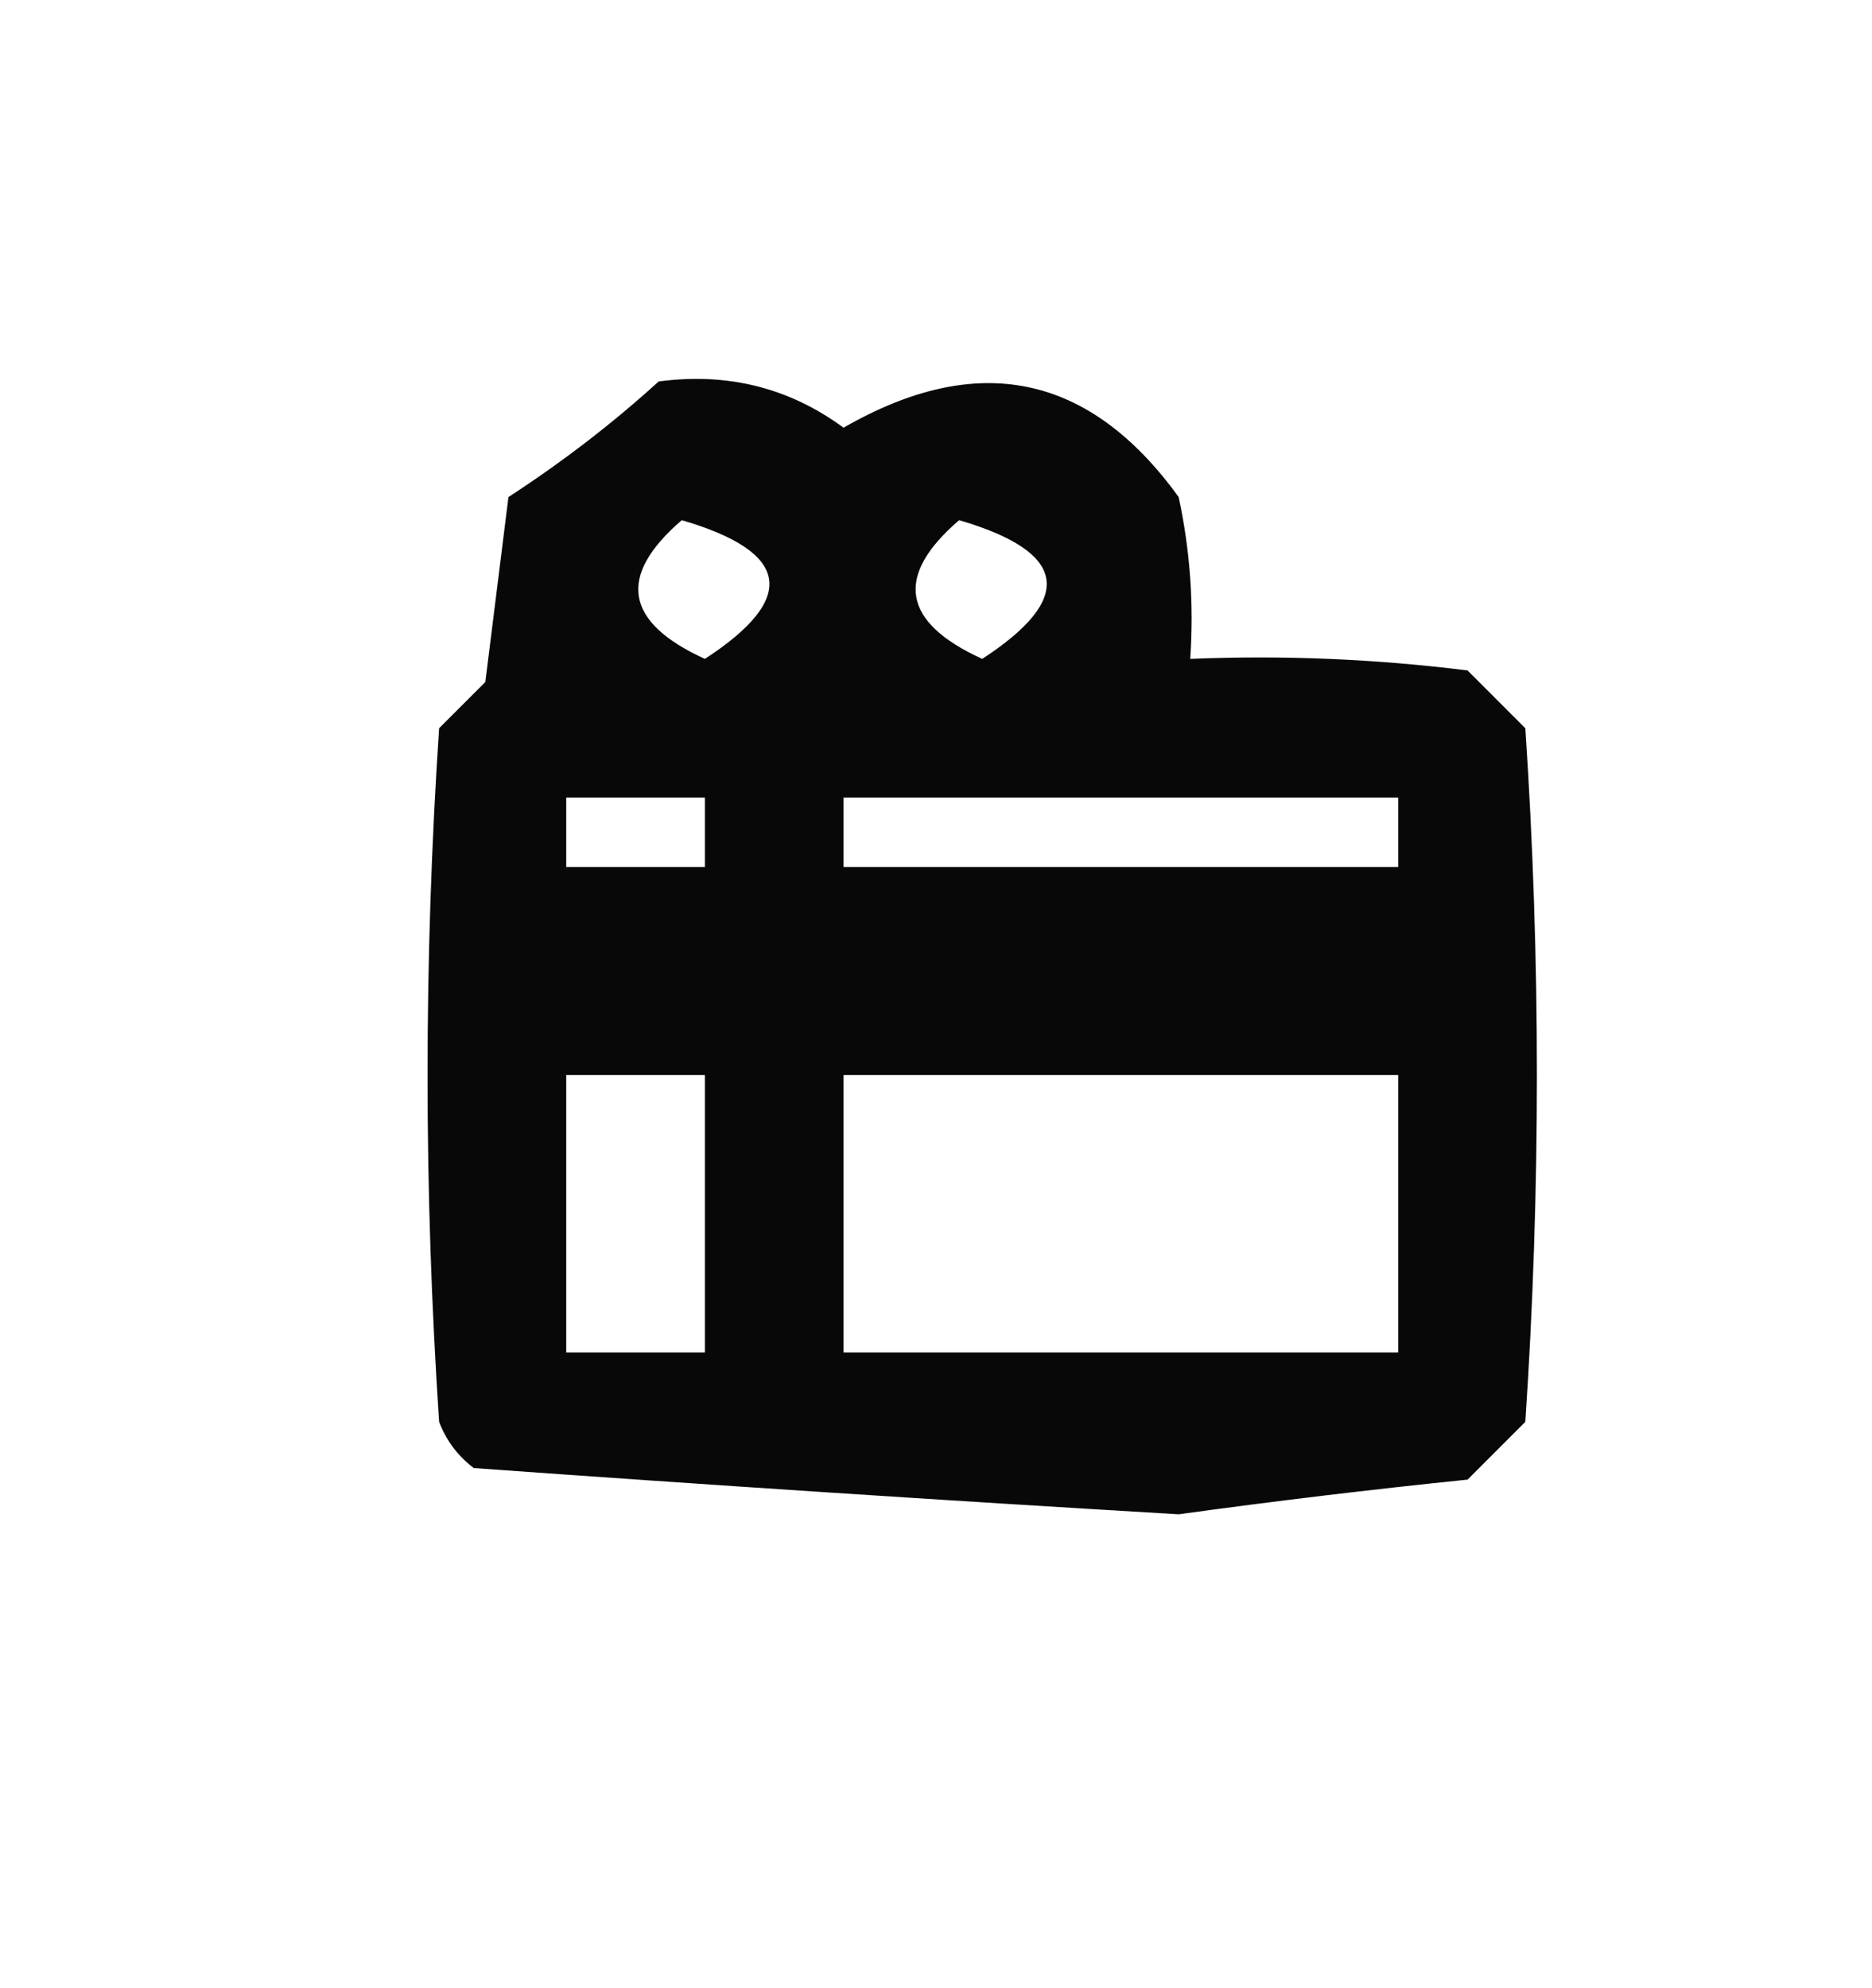 <?xml version="1.0" encoding="UTF-8"?>
<!DOCTYPE svg PUBLIC "-//W3C//DTD SVG 1.1//EN" "http://www.w3.org/Graphics/SVG/1.1/DTD/svg11.dtd">
<svg xmlns="http://www.w3.org/2000/svg" version="1.1" width="81px" height="86px" style="shape-rendering:geometricPrecision; text-rendering:geometricPrecision; image-rendering:optimizeQuality; fill-rule:evenodd; clip-rule:evenodd" xmlns:xlink="http://www.w3.org/1999/xlink">
<g><path style="opacity:0.999" fill="#080808" d="M 28.5,16.5 C 31.482,16.104 34.149,16.771 36.5,18.5C 42.304,15.159 47.137,16.159 51,21.5C 51.497,23.81 51.663,26.143 51.5,28.5C 55.514,28.334 59.514,28.501 63.5,29C 64.333,29.833 65.167,30.667 66,31.5C 66.667,41.5 66.667,51.5 66,61.5C 65.167,62.333 64.333,63.167 63.5,64C 59.324,64.427 55.158,64.927 51,65.5C 40.803,64.897 30.636,64.23 20.5,63.5C 19.808,62.975 19.308,62.308 19,61.5C 18.333,51.5 18.333,41.5 19,31.5C 19.667,30.833 20.333,30.167 21,29.5C 21.333,26.833 21.667,24.167 22,21.5C 24.352,19.97 26.519,18.303 28.5,16.5 Z M 29.5,22.5 C 34.197,23.874 34.531,25.874 30.5,28.5C 27.025,26.916 26.692,24.916 29.5,22.5 Z M 41.5,22.5 C 46.197,23.874 46.531,25.874 42.5,28.5C 39.025,26.916 38.692,24.916 41.5,22.5 Z M 24.5,34.5 C 26.5,34.5 28.5,34.5 30.5,34.5C 30.5,35.5 30.5,36.5 30.5,37.5C 28.5,37.5 26.5,37.5 24.5,37.5C 24.5,36.5 24.5,35.5 24.5,34.5 Z M 36.5,34.5 C 44.5,34.5 52.5,34.5 60.5,34.5C 60.5,35.5 60.5,36.5 60.5,37.5C 52.5,37.5 44.5,37.5 36.5,37.5C 36.5,36.5 36.5,35.5 36.5,34.5 Z M 24.5,46.5 C 26.5,46.5 28.5,46.5 30.5,46.5C 30.5,50.5 30.5,54.5 30.5,58.5C 28.5,58.5 26.5,58.5 24.5,58.5C 24.5,54.5 24.5,50.5 24.5,46.5 Z M 36.5,46.5 C 44.5,46.5 52.5,46.5 60.5,46.5C 60.5,50.5 60.5,54.5 60.5,58.5C 52.5,58.5 44.5,58.5 36.5,58.5C 36.5,54.5 36.5,50.5 36.5,46.5 Z"/></g>
</svg>

